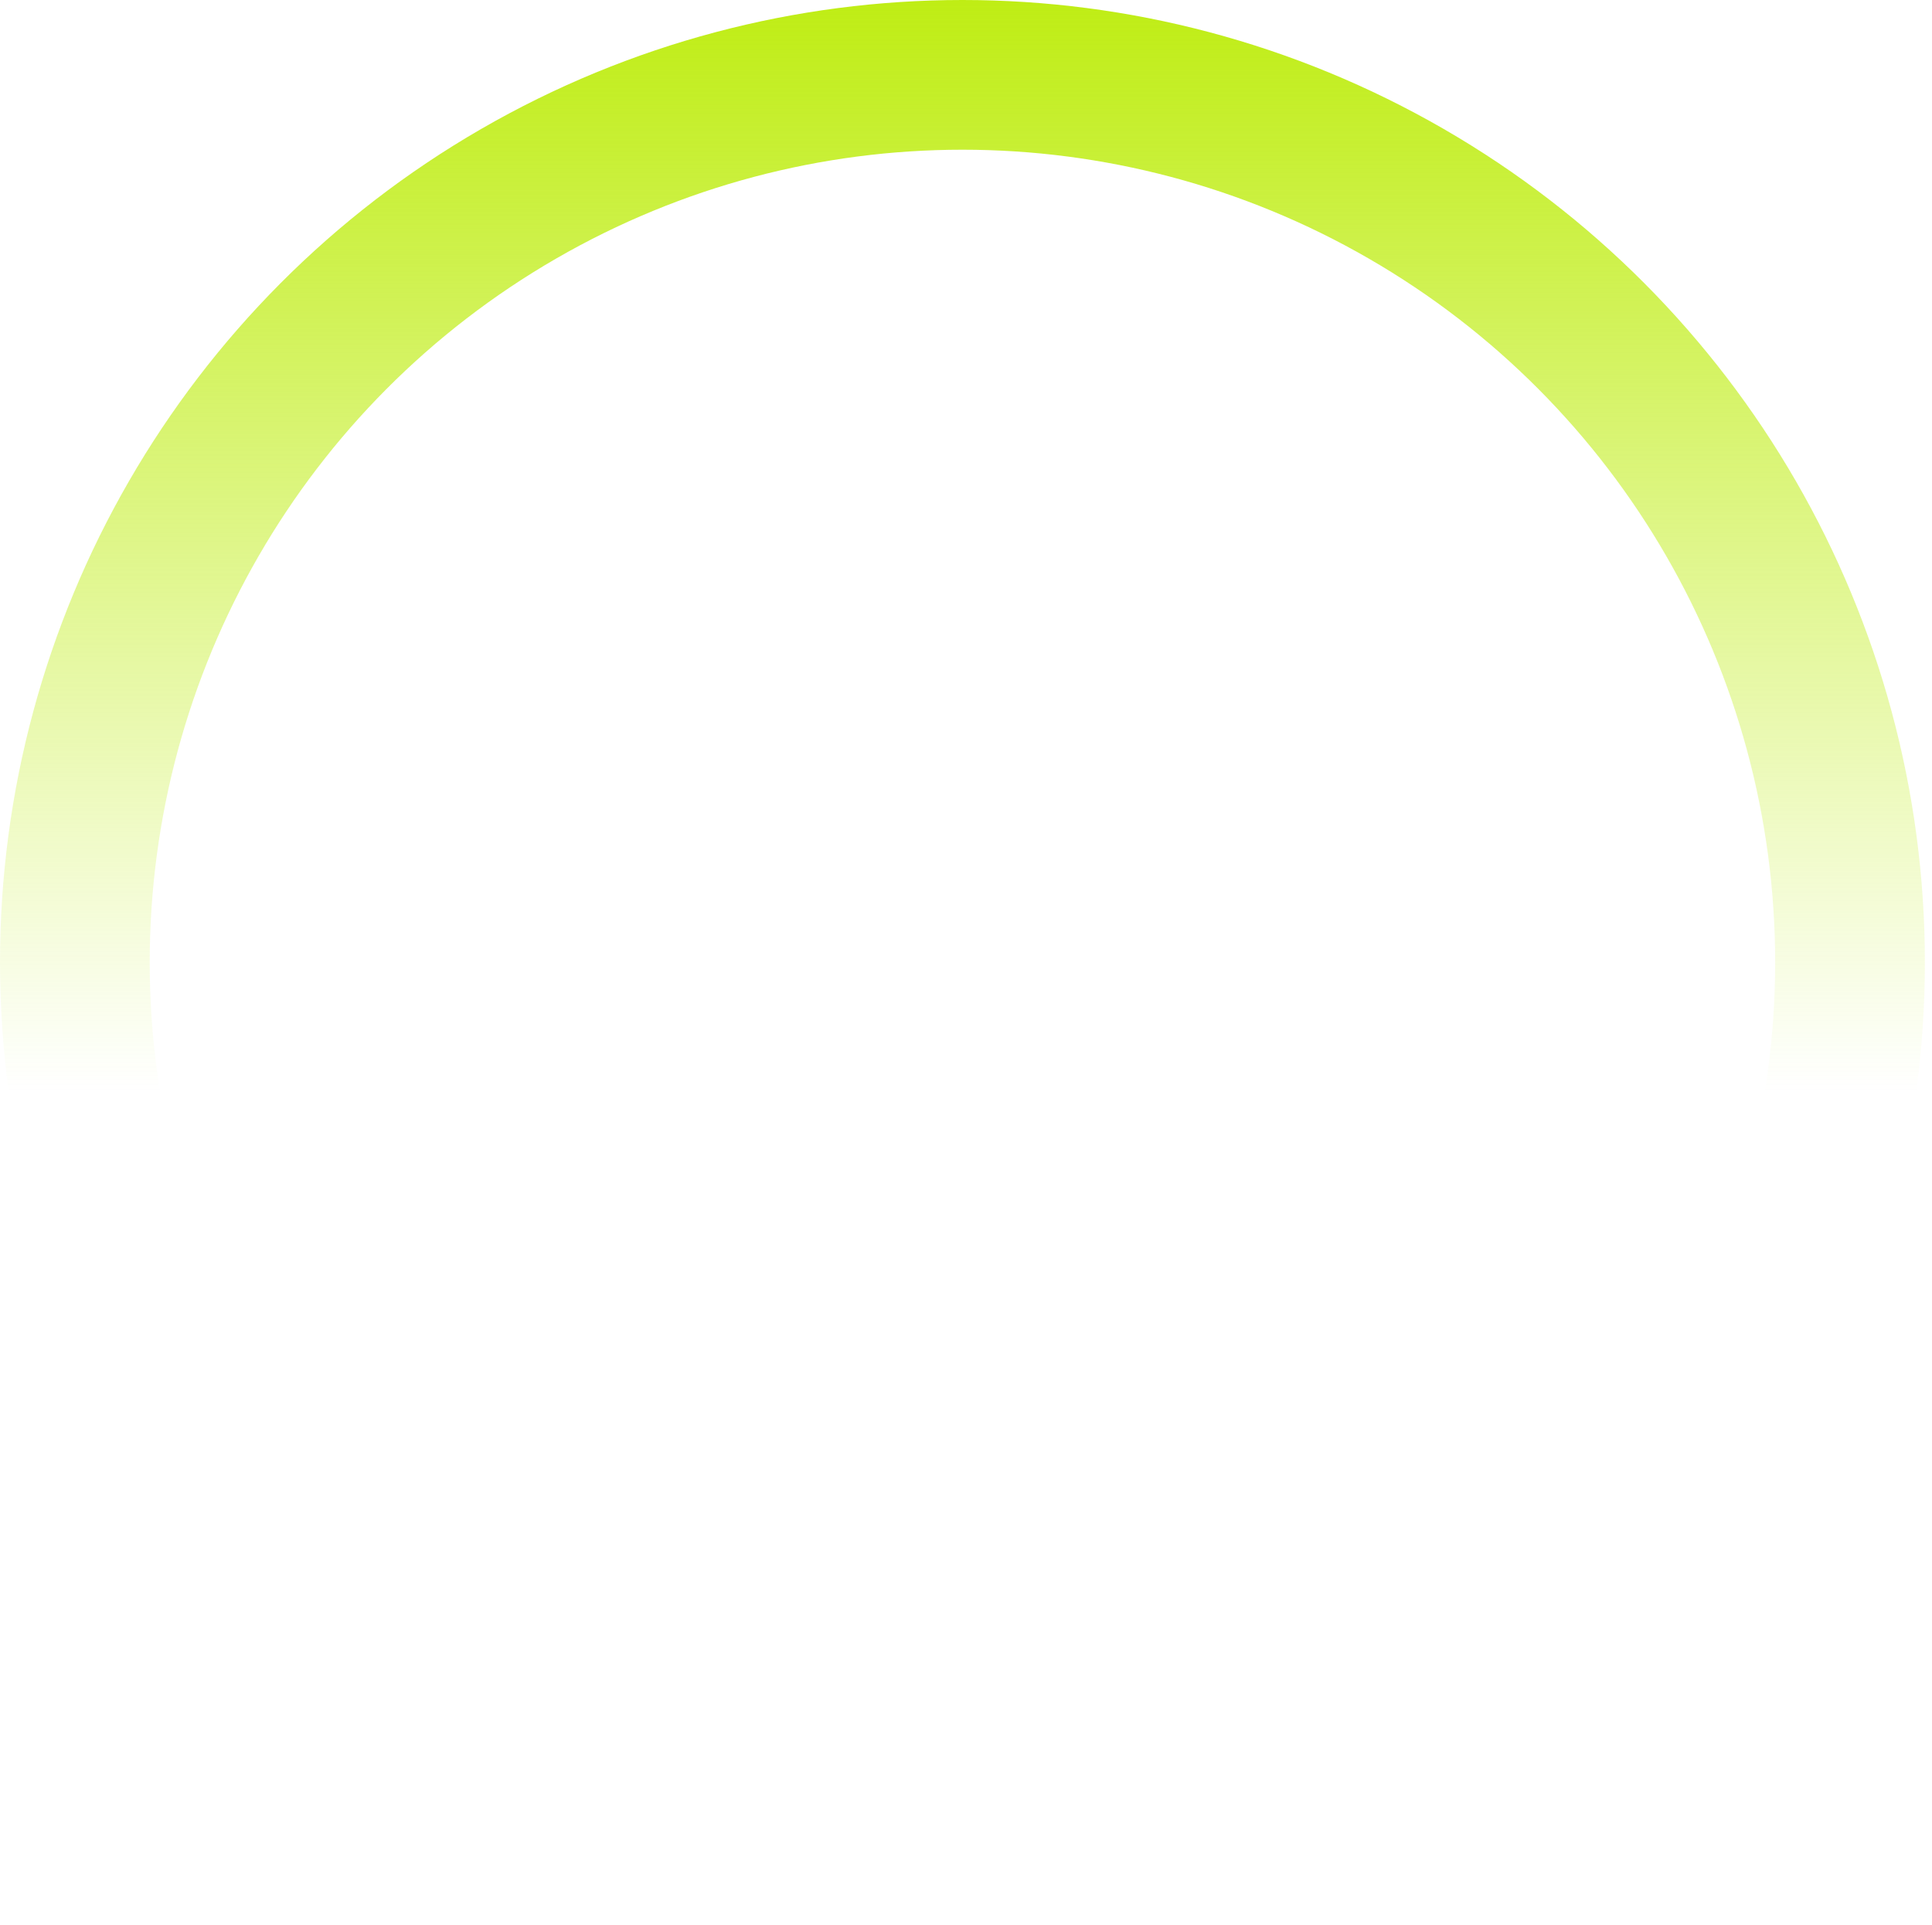 <svg width="271" height="270" viewBox="0 0 271 270" fill="none" xmlns="http://www.w3.org/2000/svg">
<circle cx="135.001" cy="135" r="124.5" stroke="url(#paint0_linear)" stroke-width="21"/>
<defs>
<linearGradient id="paint0_linear" x1="135.001" y1="-0" x2="135.001" y2="153.09" gradientUnits="userSpaceOnUse">
<stop stop-color="#BFED14"/>
<stop offset="1" stop-color="#BFED14" stop-opacity="0"/>
</linearGradient>
</defs>
</svg>
